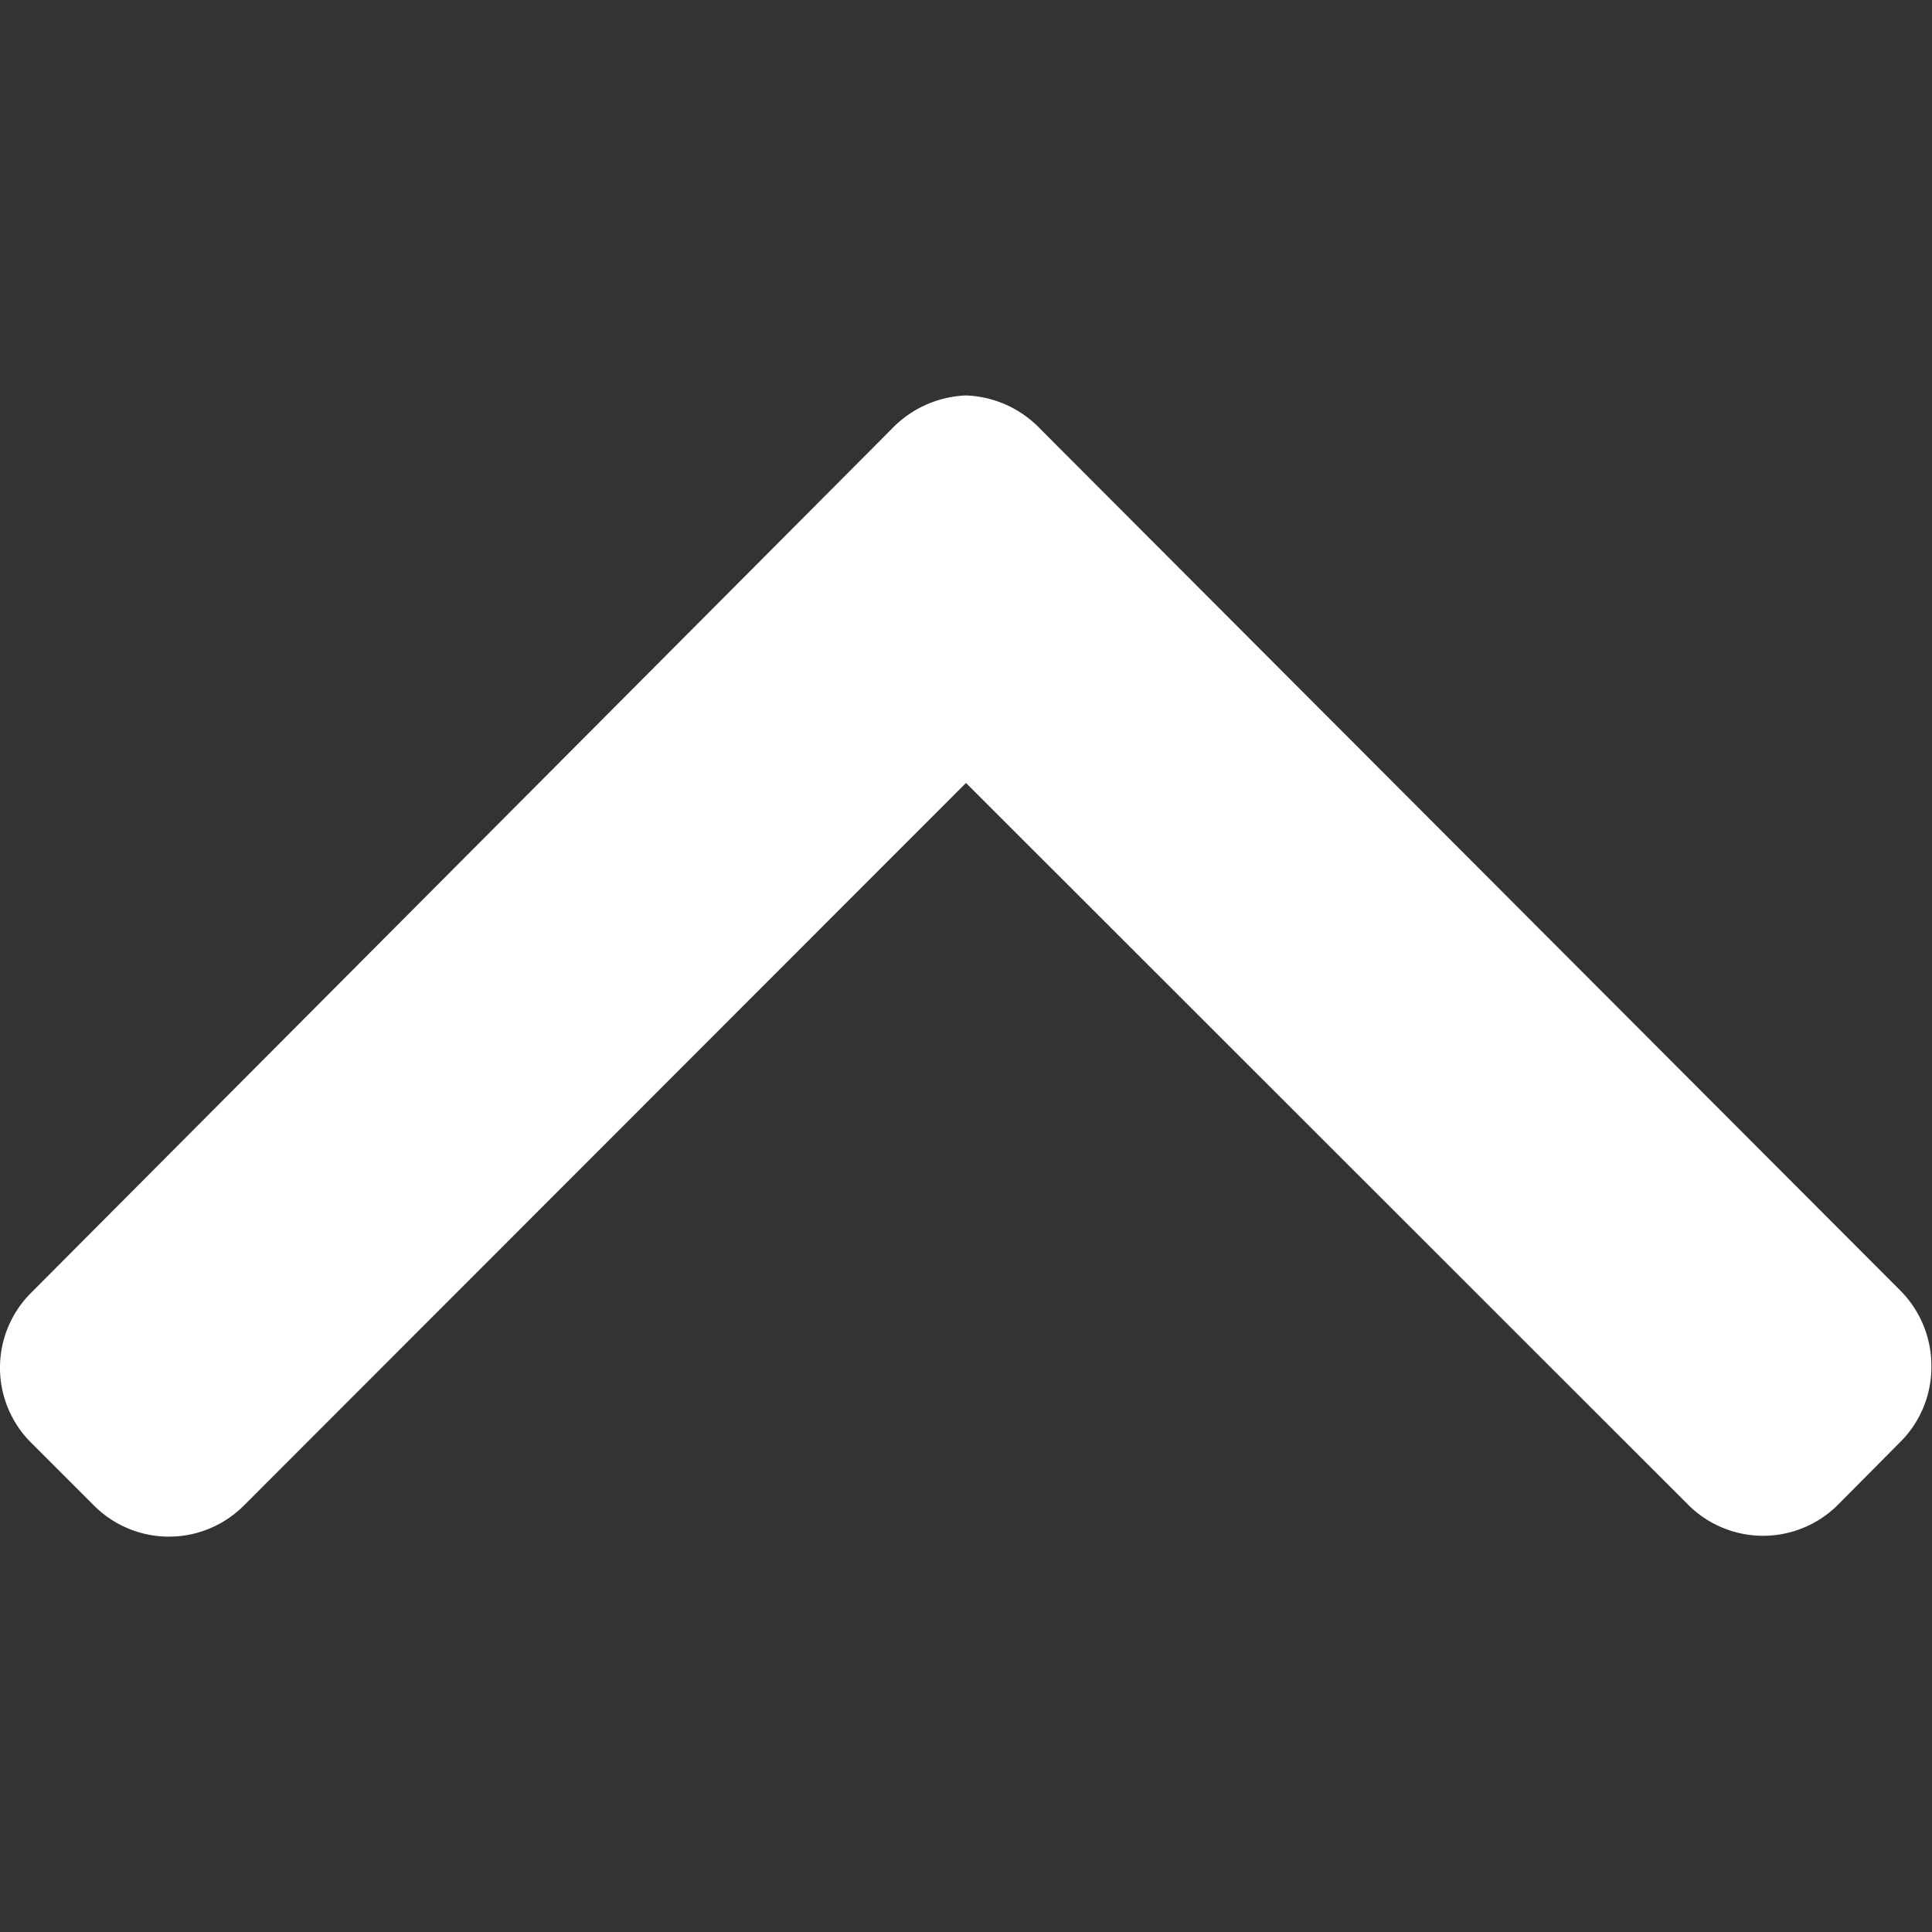 <svg xmlns="http://www.w3.org/2000/svg" width="16" height="16" viewBox="0 0 16 16">
    <rect x="0" y="0" width="16" height="16" fill="#333333" stroke="none"/>
    <defs>
        <clipPath id="prefix__clip-path">
            <path id="prefix__Rectangle_11049" d="M0 0H16V16H0z" class="prefix__cls-1" data-name="Rectangle 11049"/>
        </clipPath>
        <style>
            .prefix__cls-1{fill:#fff}
        </style>
    </defs>
    <g id="prefix__Mask_Group_62" clip-path="url(#prefix__clip-path)" data-name="Mask Group 62">
        <g id="prefix__down-arrow" transform="translate(0 3.275)">
            <g id="prefix__Group_53467" data-name="Group 53467">
                <path id="prefix__Path_48771" d="M15.744 11.935l-.524.528a.877.877 0 0 1-1.238 0L8 6.484 2.018 12.47a.877.877 0 0 1-1.238 0l-.524-.524a.876.876 0 0 1 0-1.238l7.126-7.153A.9.9 0 0 1 8 3.275a.894.894 0 0 1 .619.281l7.12 7.133a.884.884 0 0 1 .256.625.875.875 0 0 1-.251.621z" class="prefix__cls-1" data-name="Path 48771" transform="translate(0 -3.275)"/>
            </g>
        </g>
    </g>
</svg>
